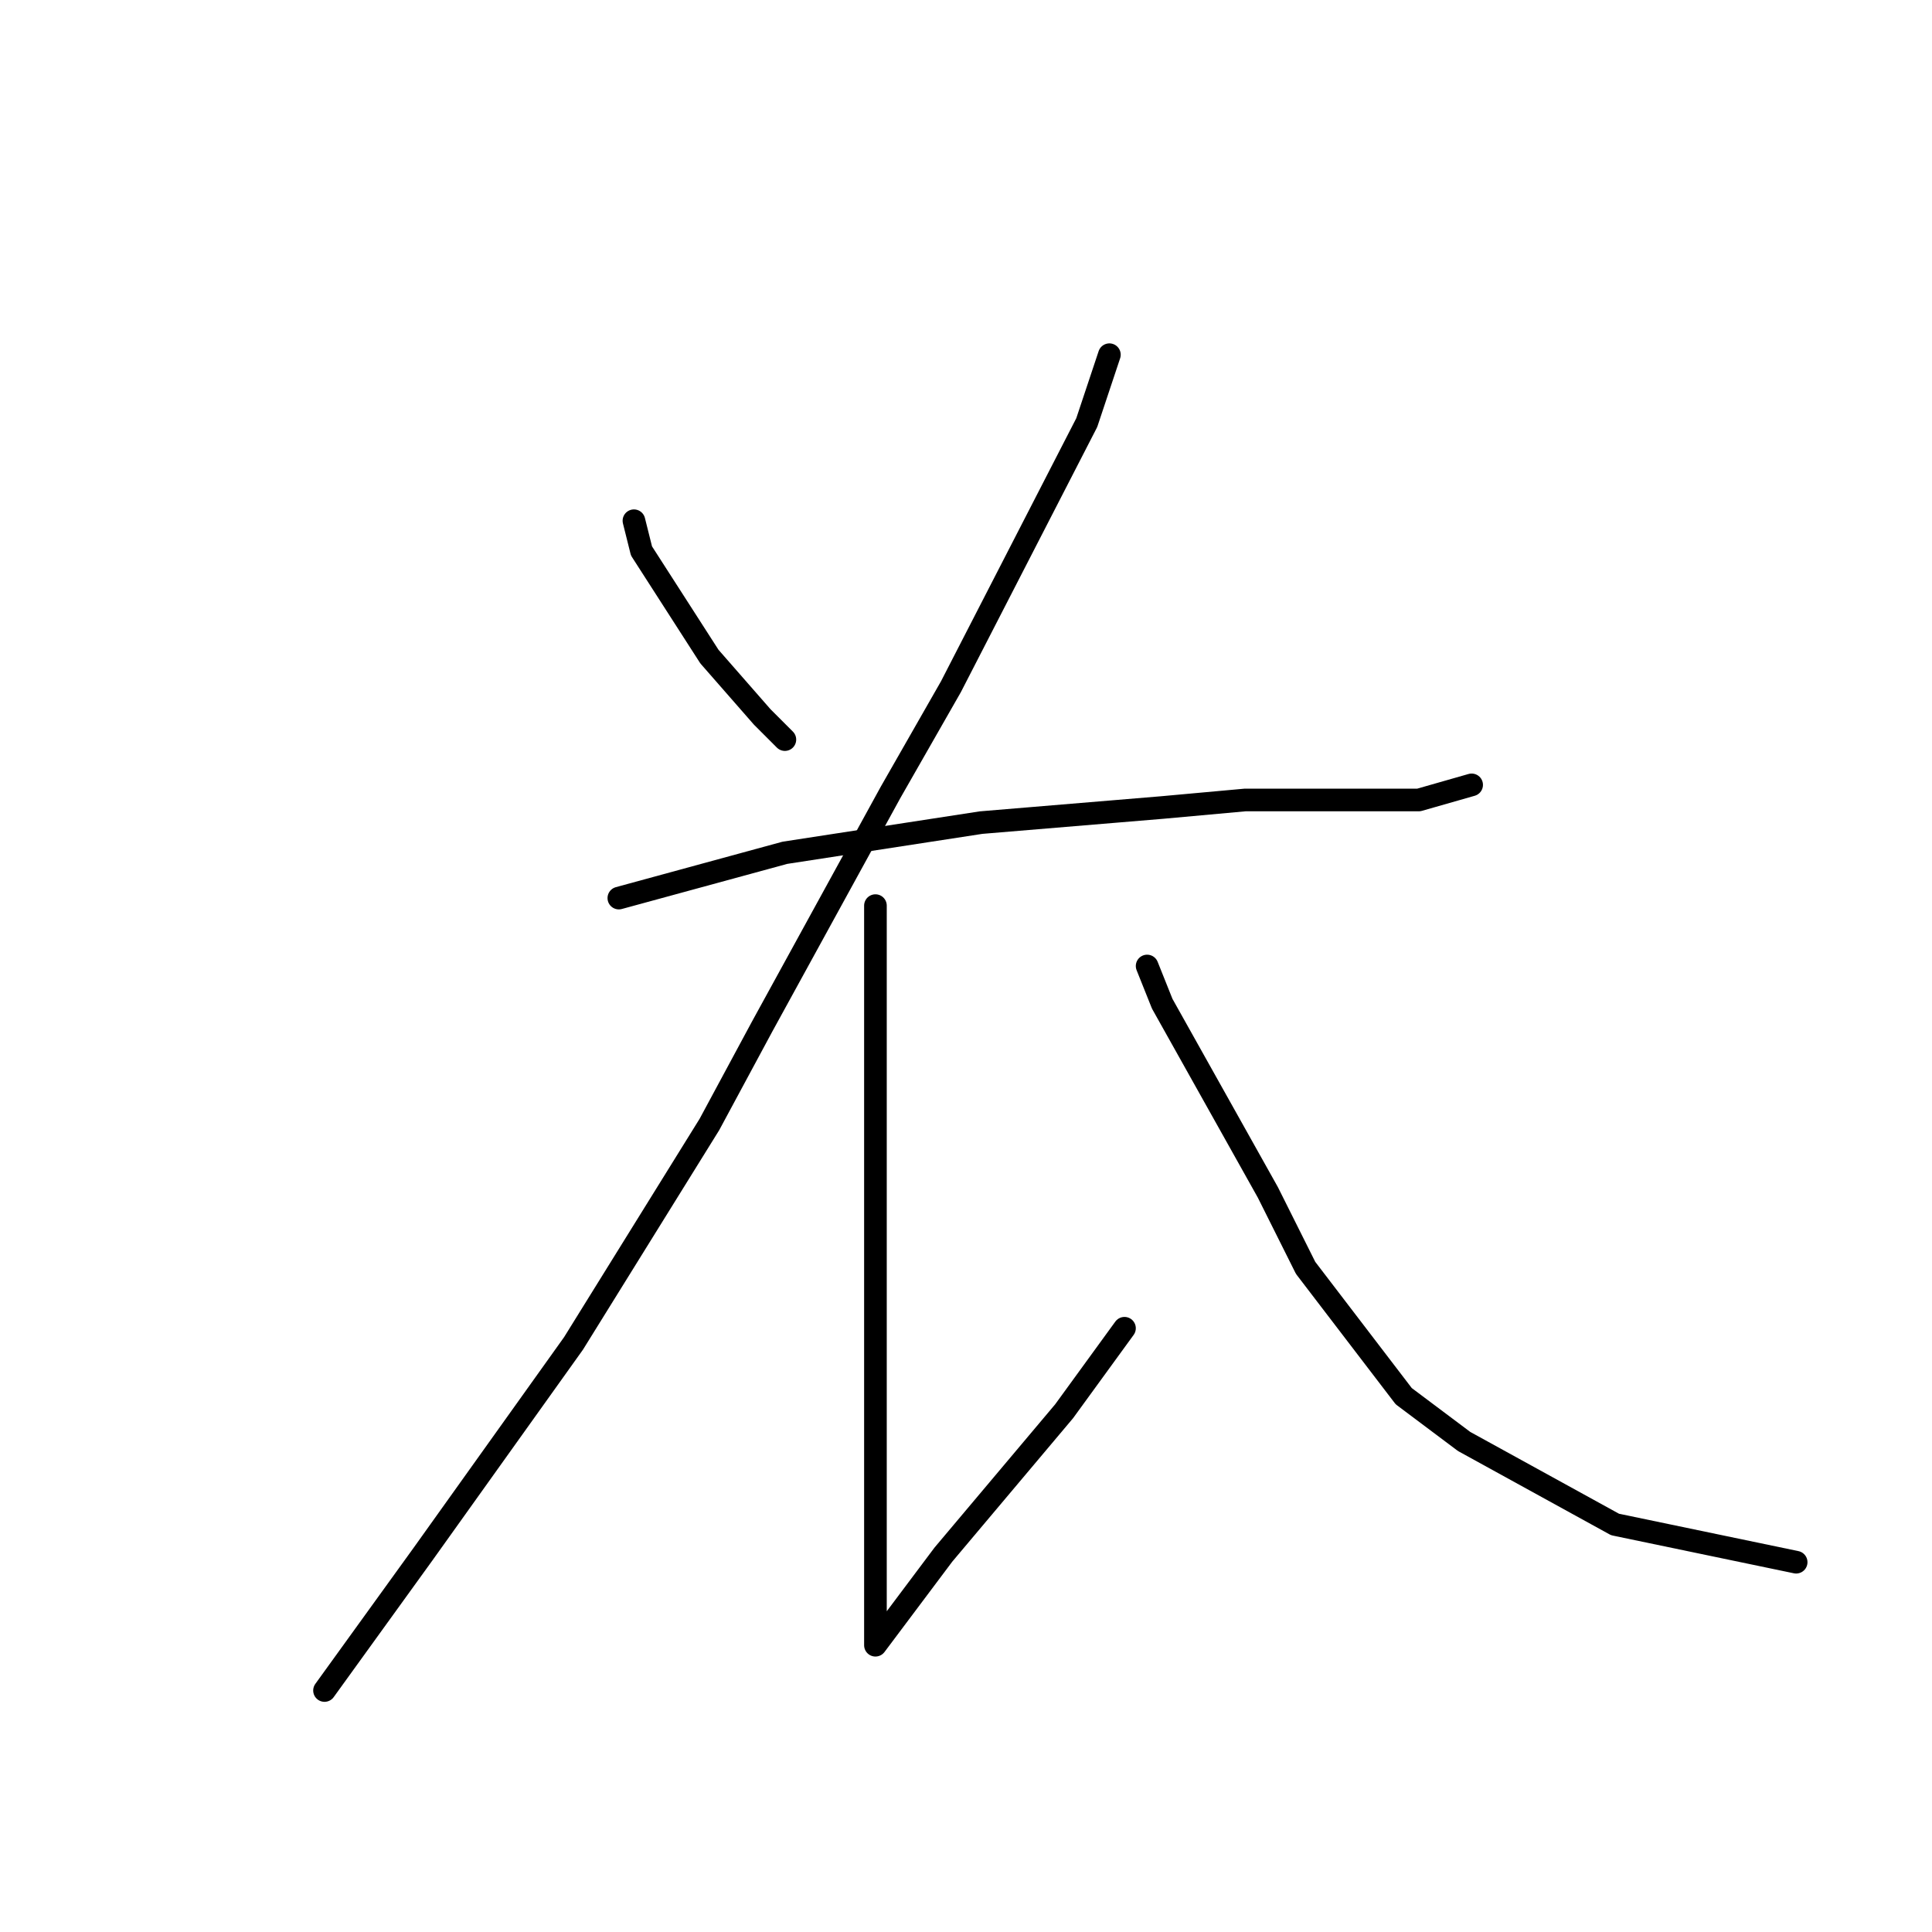 <?xml version="1.0" standalone="no"?>
    <svg width="256" height="256" xmlns="http://www.w3.org/2000/svg" version="1.1">
    <polyline stroke="black" stroke-width="3" stroke-linecap="round" fill="transparent" stroke-linejoin="round" points="84 69 85 73 94 87 101 95 104 98 104 98 " />
        <polyline stroke="black" stroke-width="3" stroke-linecap="round" fill="transparent" stroke-linejoin="round" points="147 47 144 56 126 91 118 105 101 136 94 149 76 178 56 206 43 224 43 224 " />
        <polyline stroke="black" stroke-width="3" stroke-linecap="round" fill="transparent" stroke-linejoin="round" points="82 119 104 113 130 109 154 107 165 106 173 106 188 106 195 104 195 104 " />
        <polyline stroke="black" stroke-width="3" stroke-linecap="round" fill="transparent" stroke-linejoin="round" points="116 120 116 125 116 141 116 162 116 185 116 202 116 214 116 218 125 206 141 187 149 176 149 176 " />
        <polyline stroke="black" stroke-width="3" stroke-linecap="round" fill="transparent" stroke-linejoin="round" points="152 128 154 133 168 158 173 168 186 185 194 191 214 202 238 207 238 207 " />
        </svg>